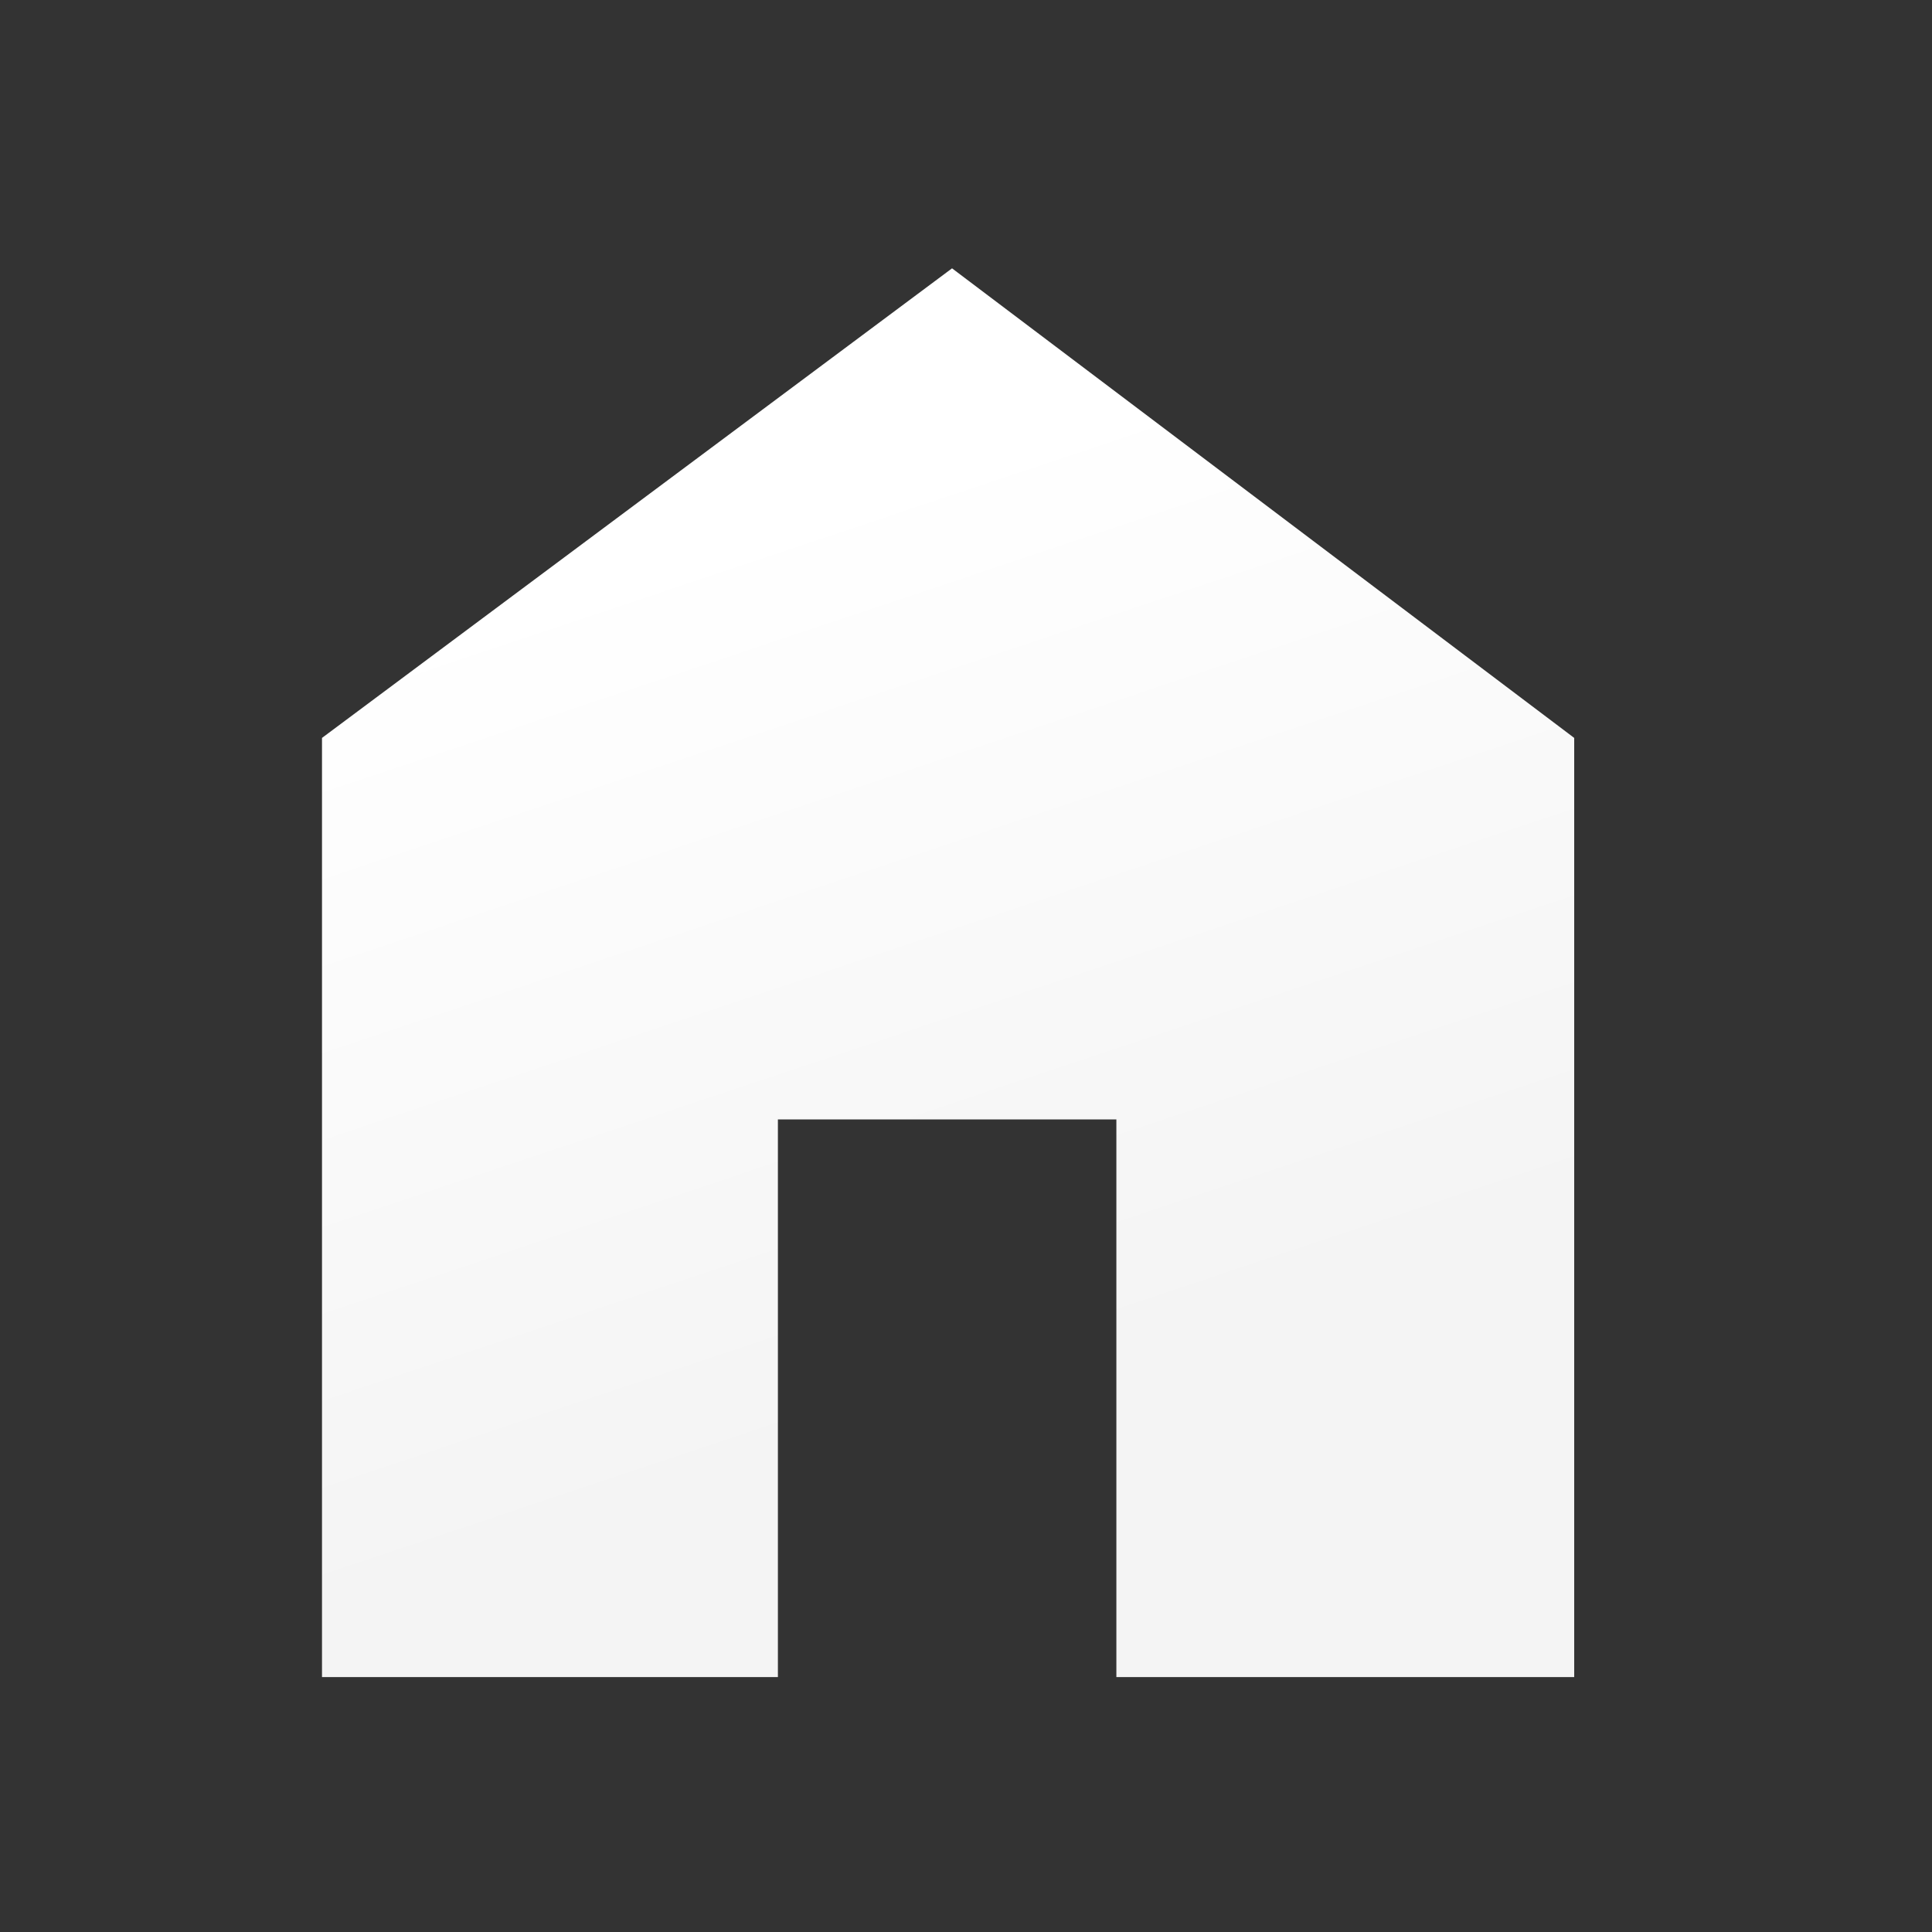 <svg width="36" height="36" viewBox="0 0 36 36" fill="none" xmlns="http://www.w3.org/2000/svg">
<rect x="0" y="0" width="36" height="36" fill="#333333" stroke="none"/>
<path d="M6 31.25V13.75L17.74 5L29.333 13.75V31.25H20.802V20.859H14.495V31.25H6Z" fill="url(#paint0_linear_1083_1670)"/>
<defs>
<linearGradient id="paint0_linear_1083_1670" x1="17.672" y1="8.435" x2="23.031" y2="24.459" gradientUnits="userSpaceOnUse">
<stop stop-color="white"/>
<stop offset="1" stop-color="#F4F4F4"/>
</linearGradient>
</defs>
</svg>
